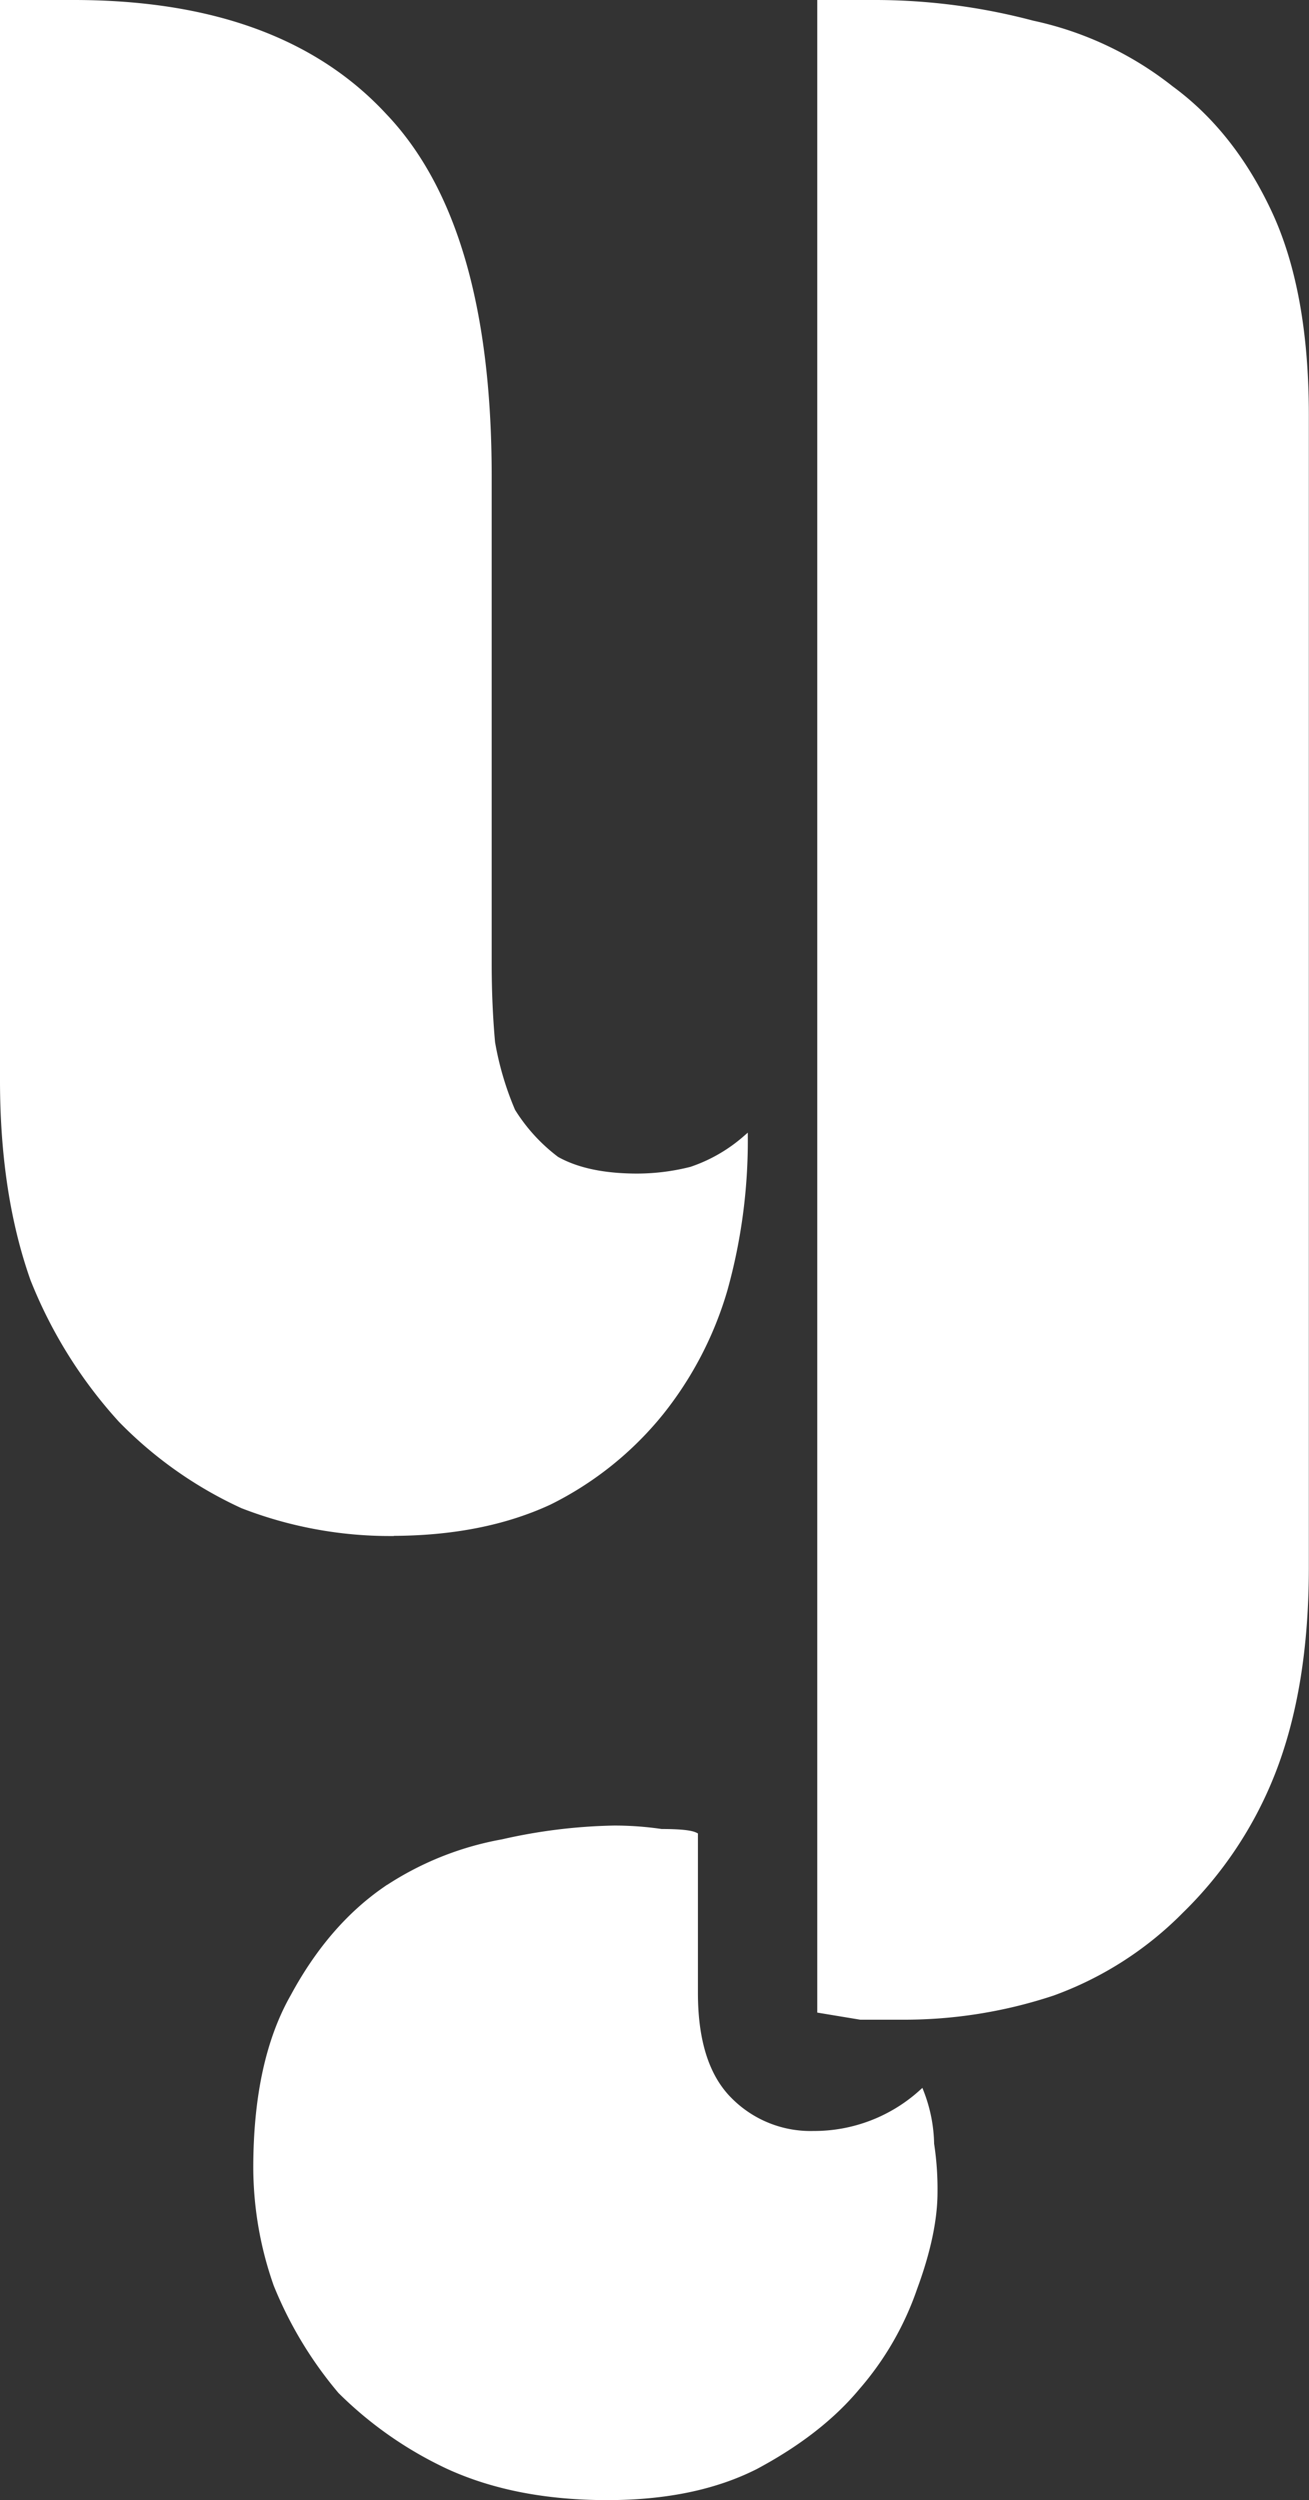 <svg id="Camada_1" data-name="Camada 1" xmlns="http://www.w3.org/2000/svg" viewBox="0 0 242.96 463.88"><rect x="0" y="0" width="242.96" height="463.88" fill="#333333" stroke="none"/><defs><style>.cls-1{fill:#fff;stroke:#fff;}</style></defs><path class="cls-1" d="M152.19.5h10a114.37,114.37,0,0,1,29.46,3.82,62.51,62.51,0,0,1,25.7,12.1q11.3,8.28,18.18,22.92t6.9,37.56V290.83q0,22.29-6.27,38.2a73,73,0,0,1-16.92,25.47,64.17,64.17,0,0,1-23.82,15.28,87.45,87.45,0,0,1-28.21,4.46h-7.52L152.19,373Zm-79.6,284A75.62,75.62,0,0,1,45,279.37a75.47,75.47,0,0,1-22.57-15.92,85.76,85.76,0,0,1-16.3-26.1Q.5,221.44.5,200.42V.5H13.66q38.24,0,57.67,21Q90.77,41.88,90.76,88.36v90.41q0,7.65.63,14.65a56.78,56.78,0,0,0,3.76,12.73,32.8,32.8,0,0,0,8.15,8.92q5.64,3.18,15,3.18a41,41,0,0,0,10-1.27,29.63,29.63,0,0,0,10-5.73,102.84,102.84,0,0,1-3.76,28,66.19,66.19,0,0,1-11.91,22.92,62,62,0,0,1-20.68,16.55Q89.51,284.48,72.59,284.47ZM47.51,402.25q0-19.72,6.9-31.83,6.89-12.74,16.92-19.74a57.14,57.14,0,0,1,21.94-8.91A100.78,100.78,0,0,1,114,339.22a60.18,60.18,0,0,1,8.77.64q5,0,6.27.63v29.29q0,13.38,6.27,19.74a21.11,21.11,0,0,0,15.67,6.37A29.7,29.7,0,0,0,171,388.25a27.72,27.72,0,0,1,1.88,9.55,55.27,55.27,0,0,1,.63,8.91q0,7.64-3.76,17.83A55.74,55.74,0,0,1,159.09,443q-6.9,8.28-18.81,14.65-11.28,5.73-27.58,5.73-16.92,0-29.46-5.73a71.09,71.09,0,0,1-20.06-14A73,73,0,0,1,51.27,423.9,65.75,65.75,0,0,1,47.51,402.25Z"/></svg>
